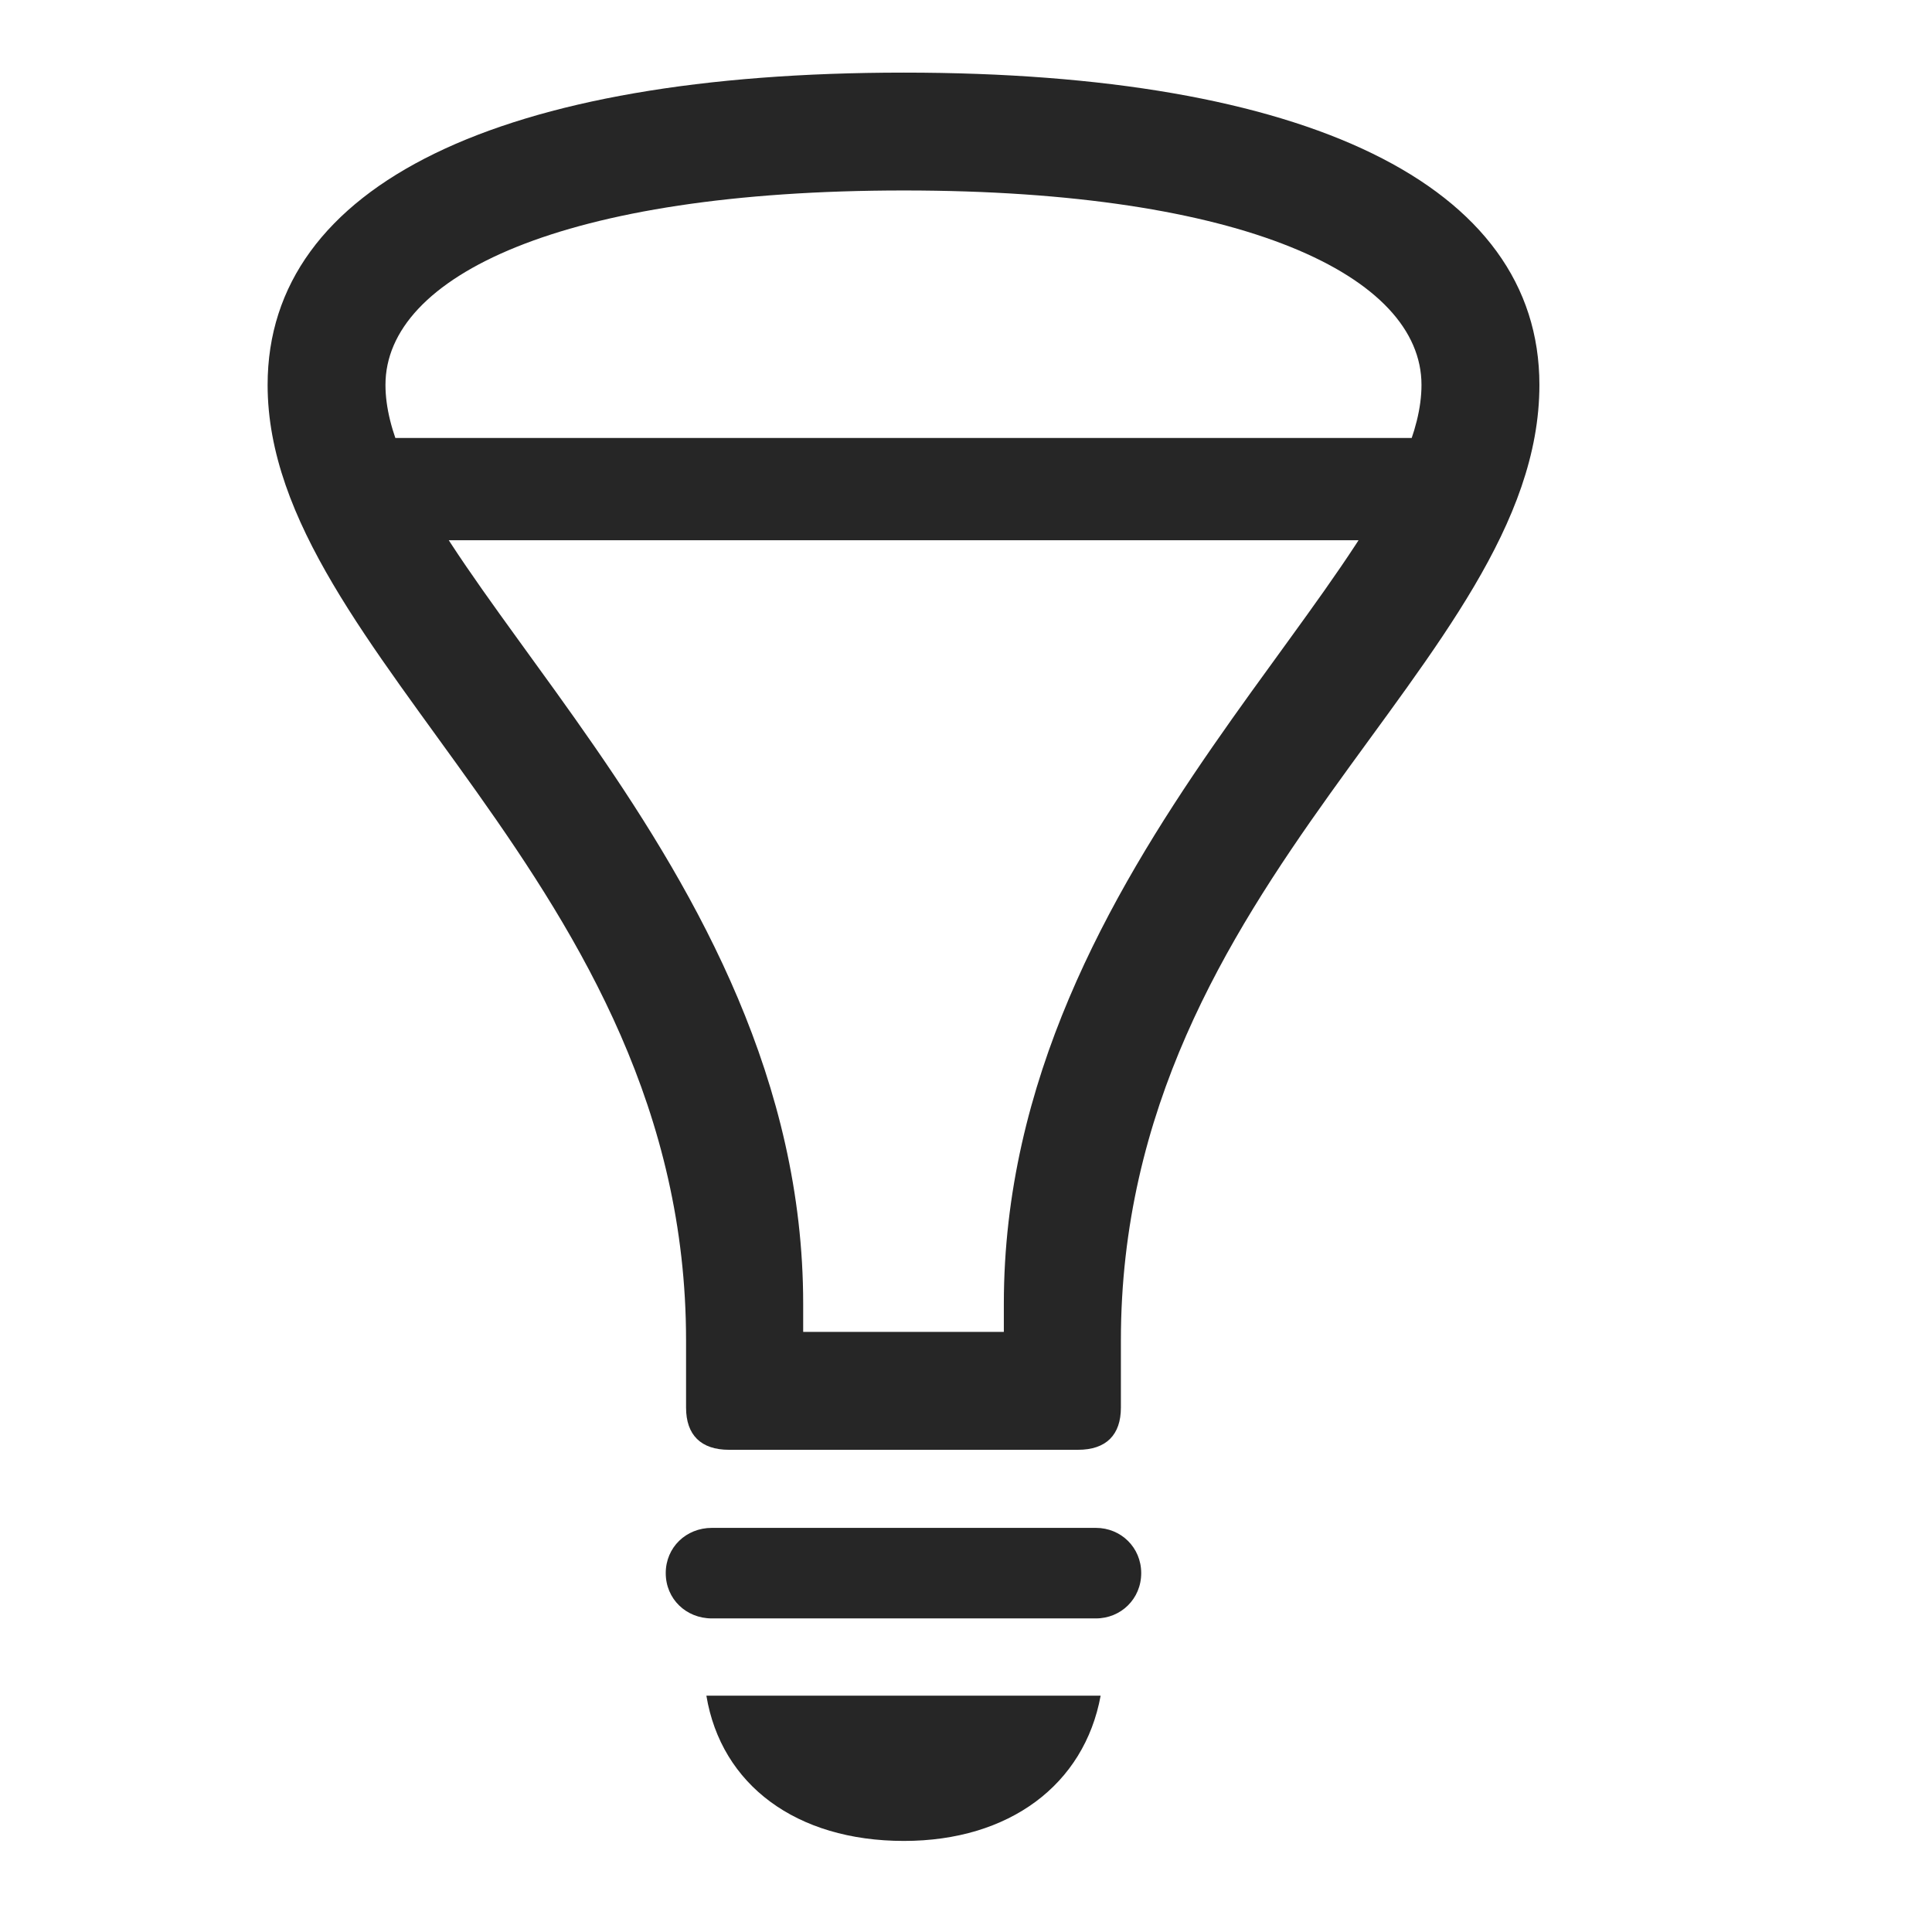 <svg width="29" height="29" viewBox="0 0 29 29" fill="currentColor" xmlns="http://www.w3.org/2000/svg">
<g clip-path="url(#clip0_2207_34949)">
<path d="M4.017 5.777C4.017 9.855 10.298 13.219 10.298 20.121V21.129C10.298 21.539 10.521 21.762 10.943 21.762H16.181C16.603 21.762 16.825 21.539 16.825 21.129V20.121C16.825 13.184 23.107 9.949 23.107 5.777C23.107 2.766 19.603 1.09 13.568 1.09C7.521 1.09 4.017 2.766 4.017 5.777ZM5.786 5.777C5.786 4.148 8.435 2.859 13.568 2.859C18.689 2.859 21.337 4.148 21.337 5.777C21.337 8.555 15.068 12.879 15.068 19.57V20.754L16.04 19.992H11.083L12.056 20.754V19.57C12.056 12.891 5.786 8.531 5.786 5.777ZM5.177 8.109H21.958V6.574H5.177V8.109ZM10.685 24.293H16.45C16.825 24.293 17.13 24 17.13 23.613C17.13 23.227 16.825 22.934 16.45 22.934H10.685C10.298 22.934 9.993 23.227 9.993 23.613C9.993 24 10.298 24.293 10.685 24.293ZM13.568 27.633C15.15 27.633 16.275 26.789 16.521 25.453H10.603C10.825 26.789 11.95 27.633 13.568 27.633Z" fill="currentColor" fill-opacity="0.85"/>
</g>
<defs>
<clipPath id="clip0_2207_34949">
<rect width="19.09" height="26.543" fill="currentColor" transform="translate(4.017 1.09)"/>
</clipPath>
</defs>
</svg>
